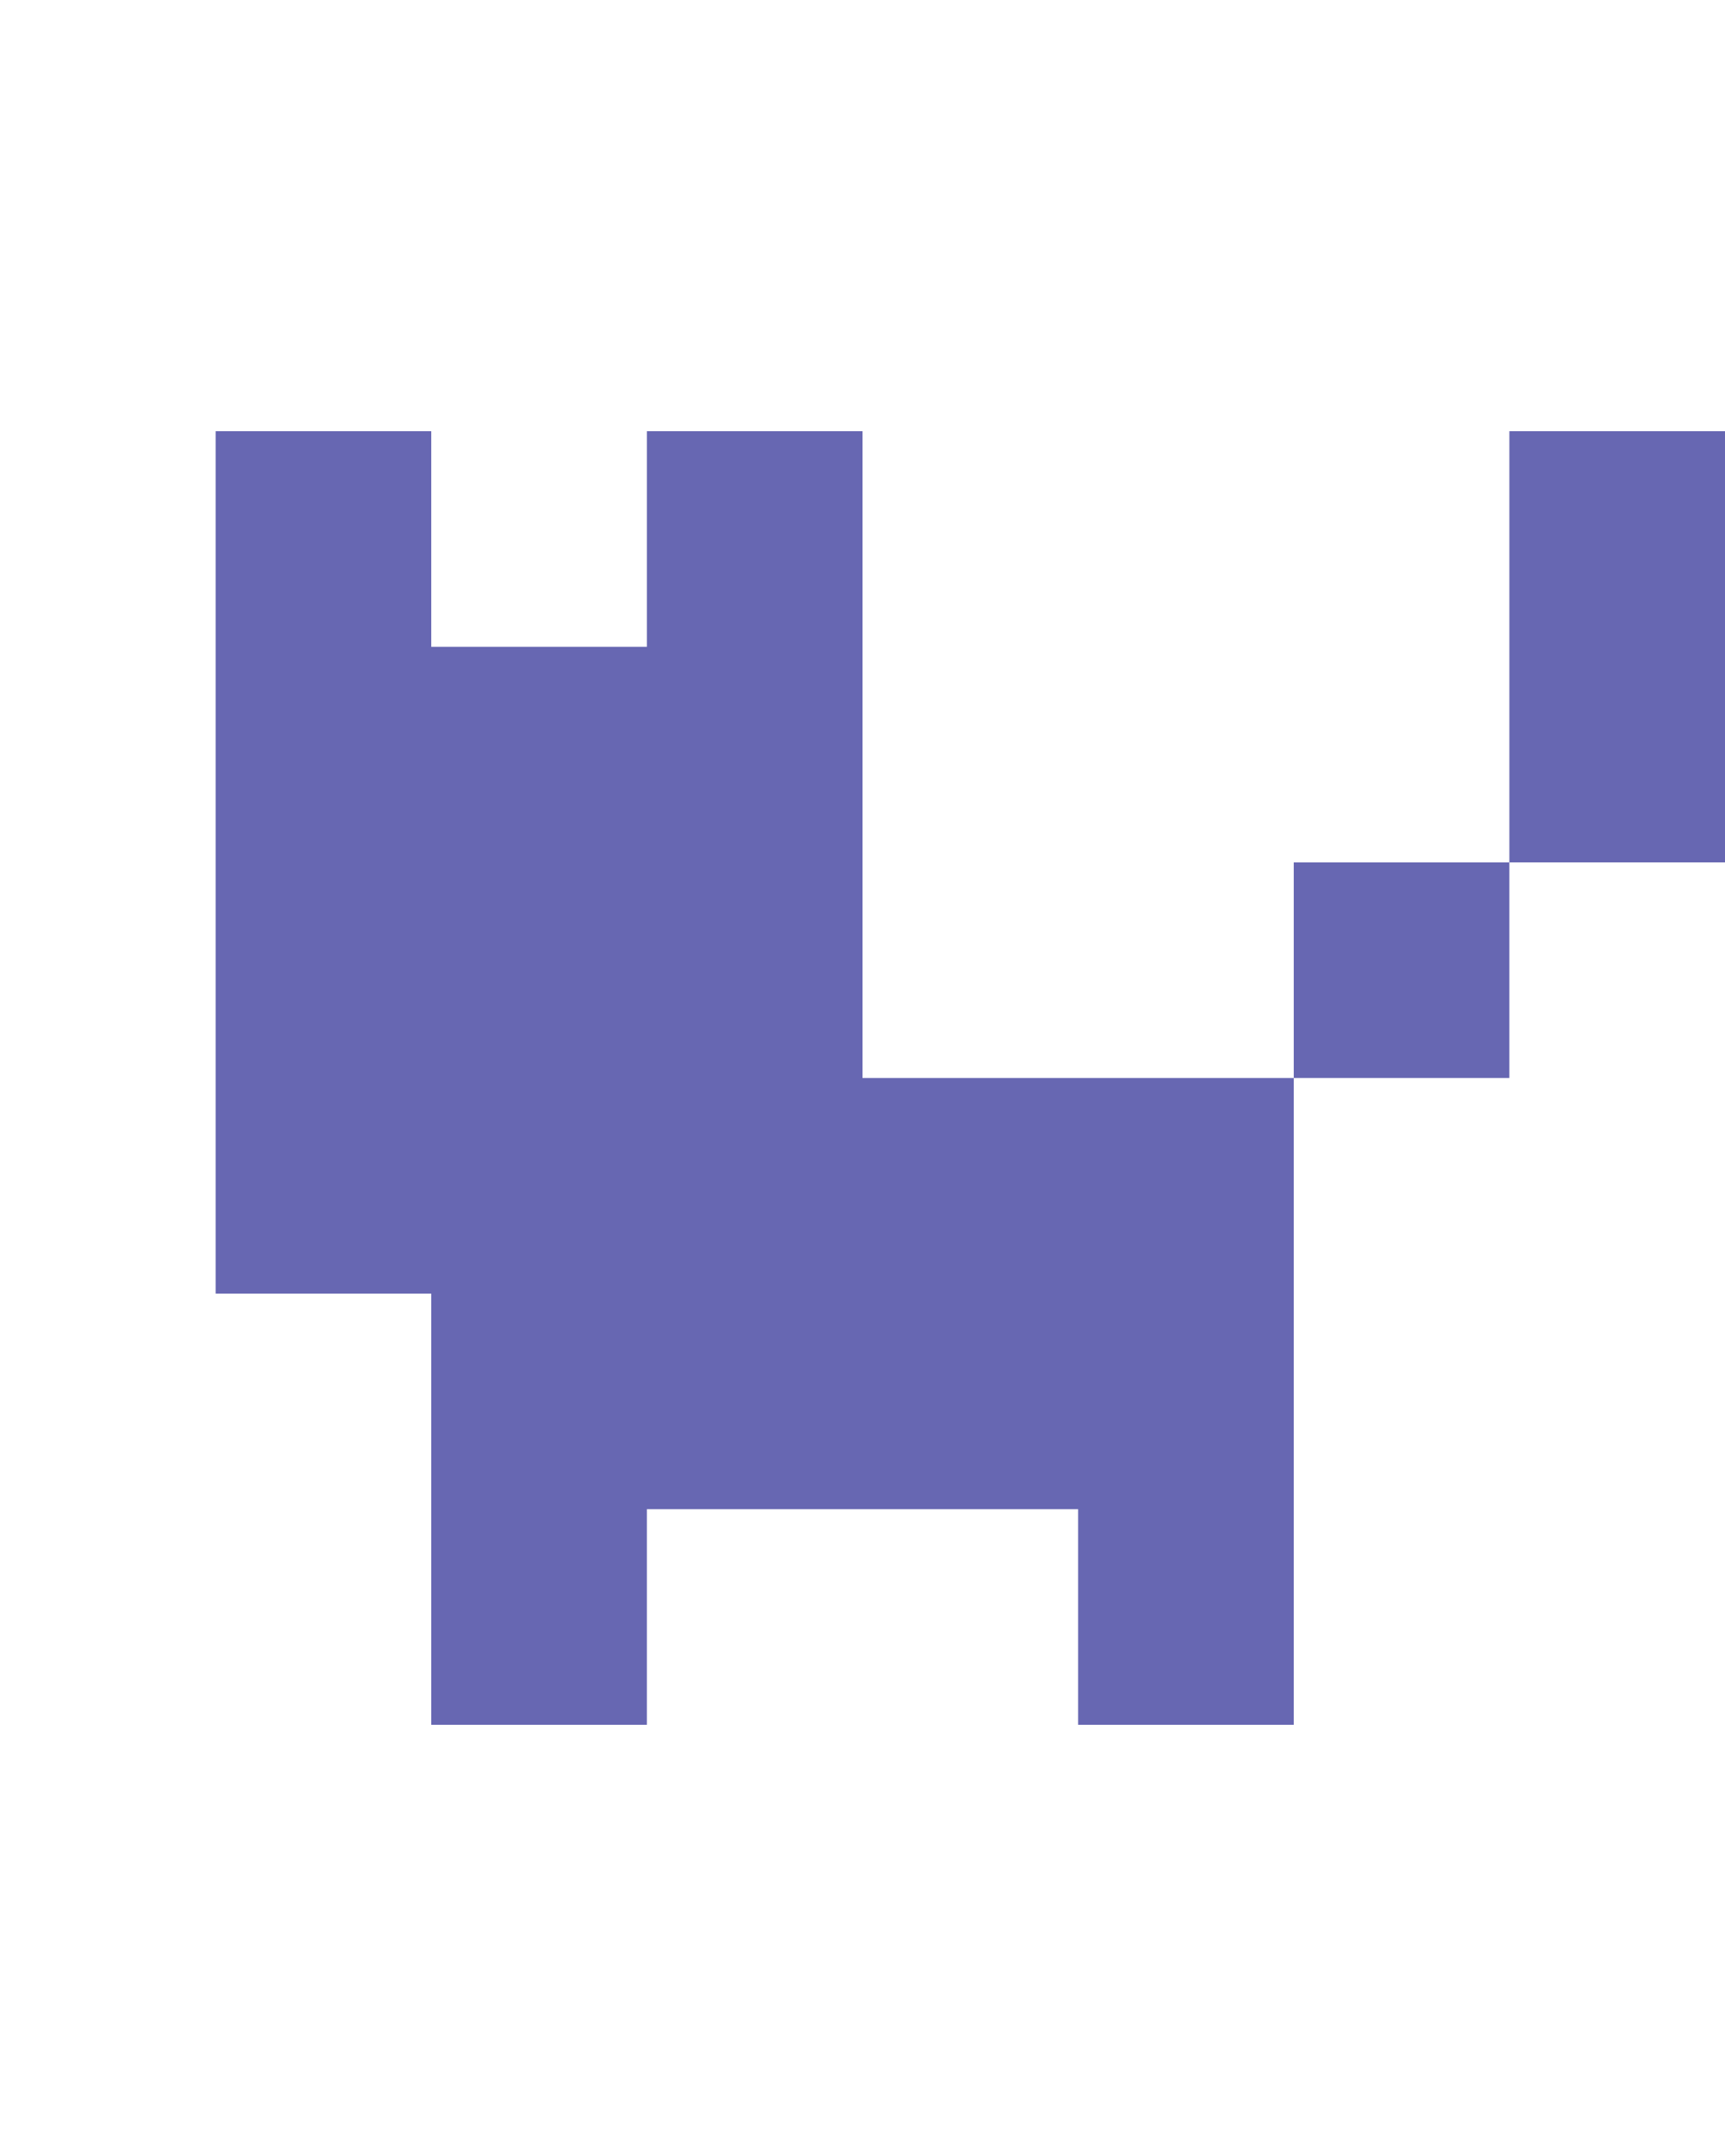 <!DOCTYPE svg PUBLIC "-//W3C//DTD SVG 1.1//EN" "http://www.w3.org/Graphics/SVG/1.1/DTD/svg11.dtd">
<svg width="80" height="100" xmlns="http://www.w3.org/2000/svg" xmlns:xlink= "http://www.w3.org/1999/xlink">
	<path fill="#6767b2" d="M10,20 20,20 20,30 30,30 30,20 40,20 40,50 60,50 60,80 50,80 50,70 30,70 30,80 20,80 20,60 10,60z" />
	<path fill="#6767b2" d="M60,40 70,40 70,50 60,50z" />
	<path fill="#6767b2" d="M70,20 80,20 80,40 70,40z" />
</svg>
